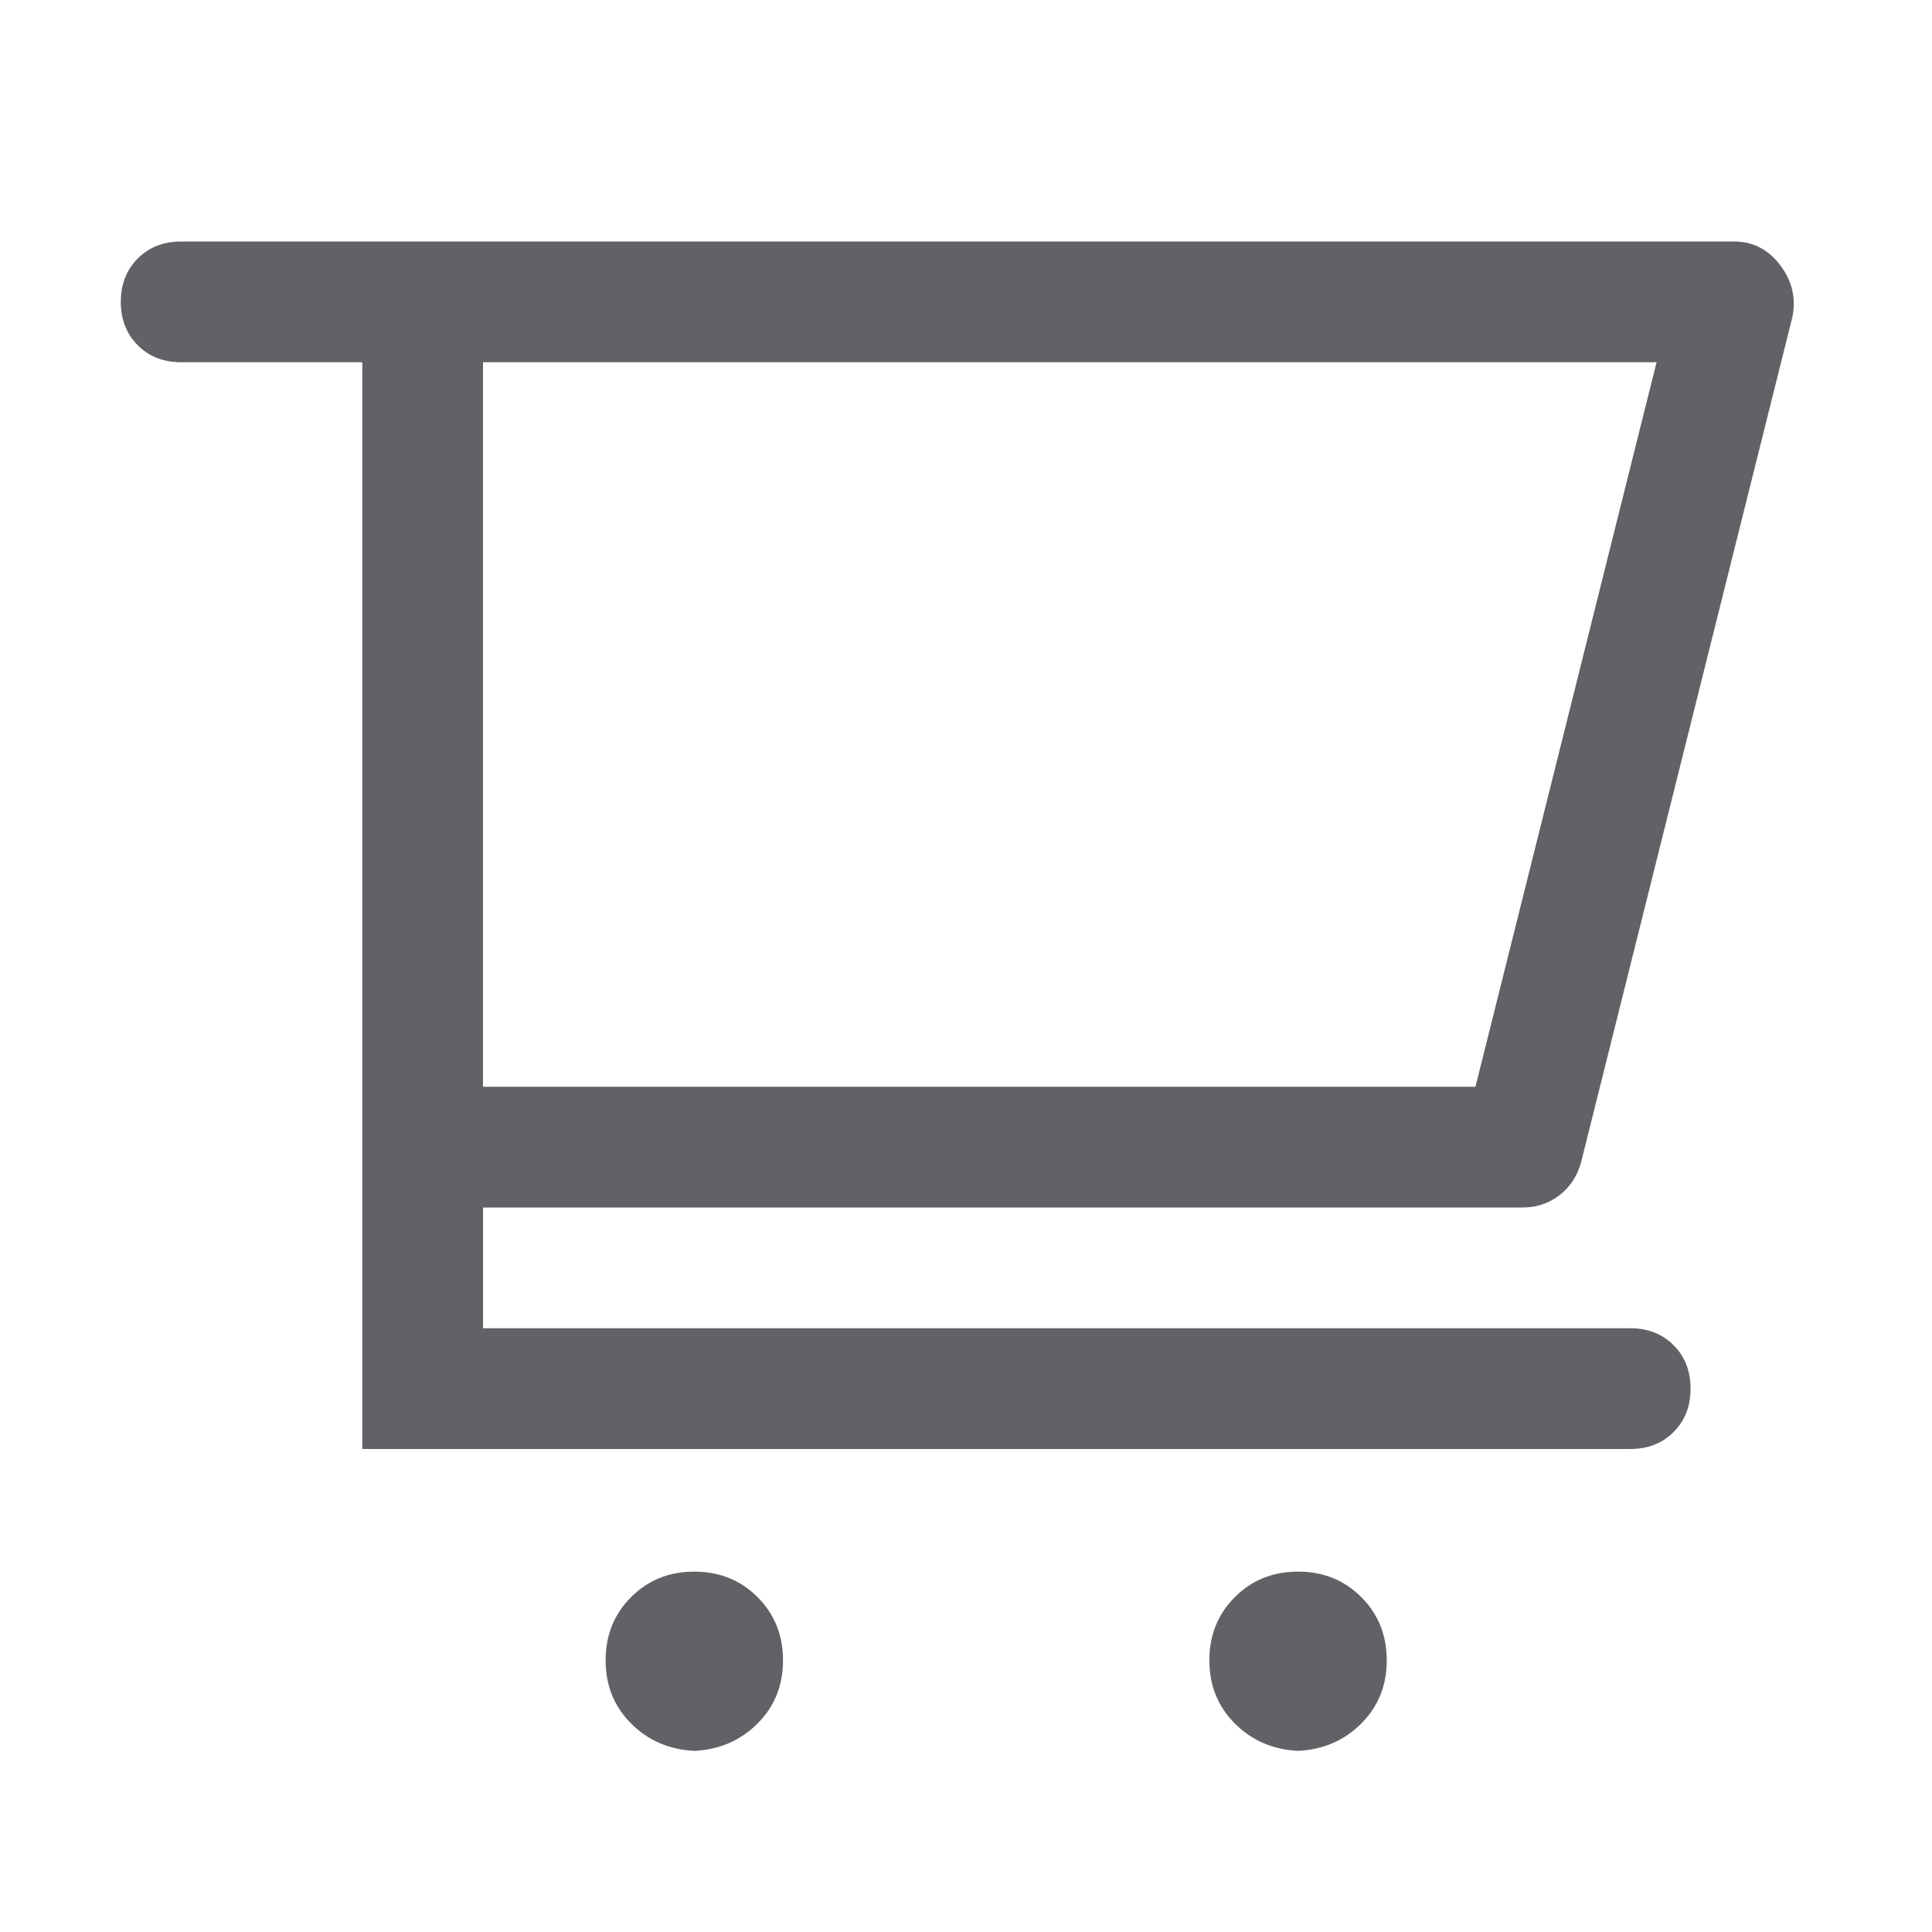<?xml version="1.0" standalone="no"?><!DOCTYPE svg PUBLIC "-//W3C//DTD SVG 1.1//EN" "http://www.w3.org/Graphics/SVG/1.1/DTD/svg11.dtd"><svg class="icon" width="1000px" height="1000.00px" viewBox="0 0 1024 1024" version="1.1" xmlns="http://www.w3.org/2000/svg"><path fill="#606266" d="M96 128h823.008q15.008 0 24.512 12.512t6.496 27.488l-112 448q-3.008 11.008-11.488 17.504T807.04 640H256.032v64h608q14.016 0 23.008 8.992t8.992 23.008-8.992 23.008-23.008 8.992h-672V192h-96q-14.016 0-23.008-8.992T64.032 160t8.992-23.008T96.032 128z m160 64v384h526.016l96-384H256z m112 736q-20-0.992-33.504-14.496t-13.504-33.504 13.504-33.504 33.504-13.504 33.504 13.504 13.504 33.504-13.504 33.504T368 928z m320 0q-20-0.992-33.504-14.496t-13.504-33.504 13.504-33.504 33.504-13.504 33.504 13.504 13.504 33.504-13.504 33.504T688 928z" /></svg>